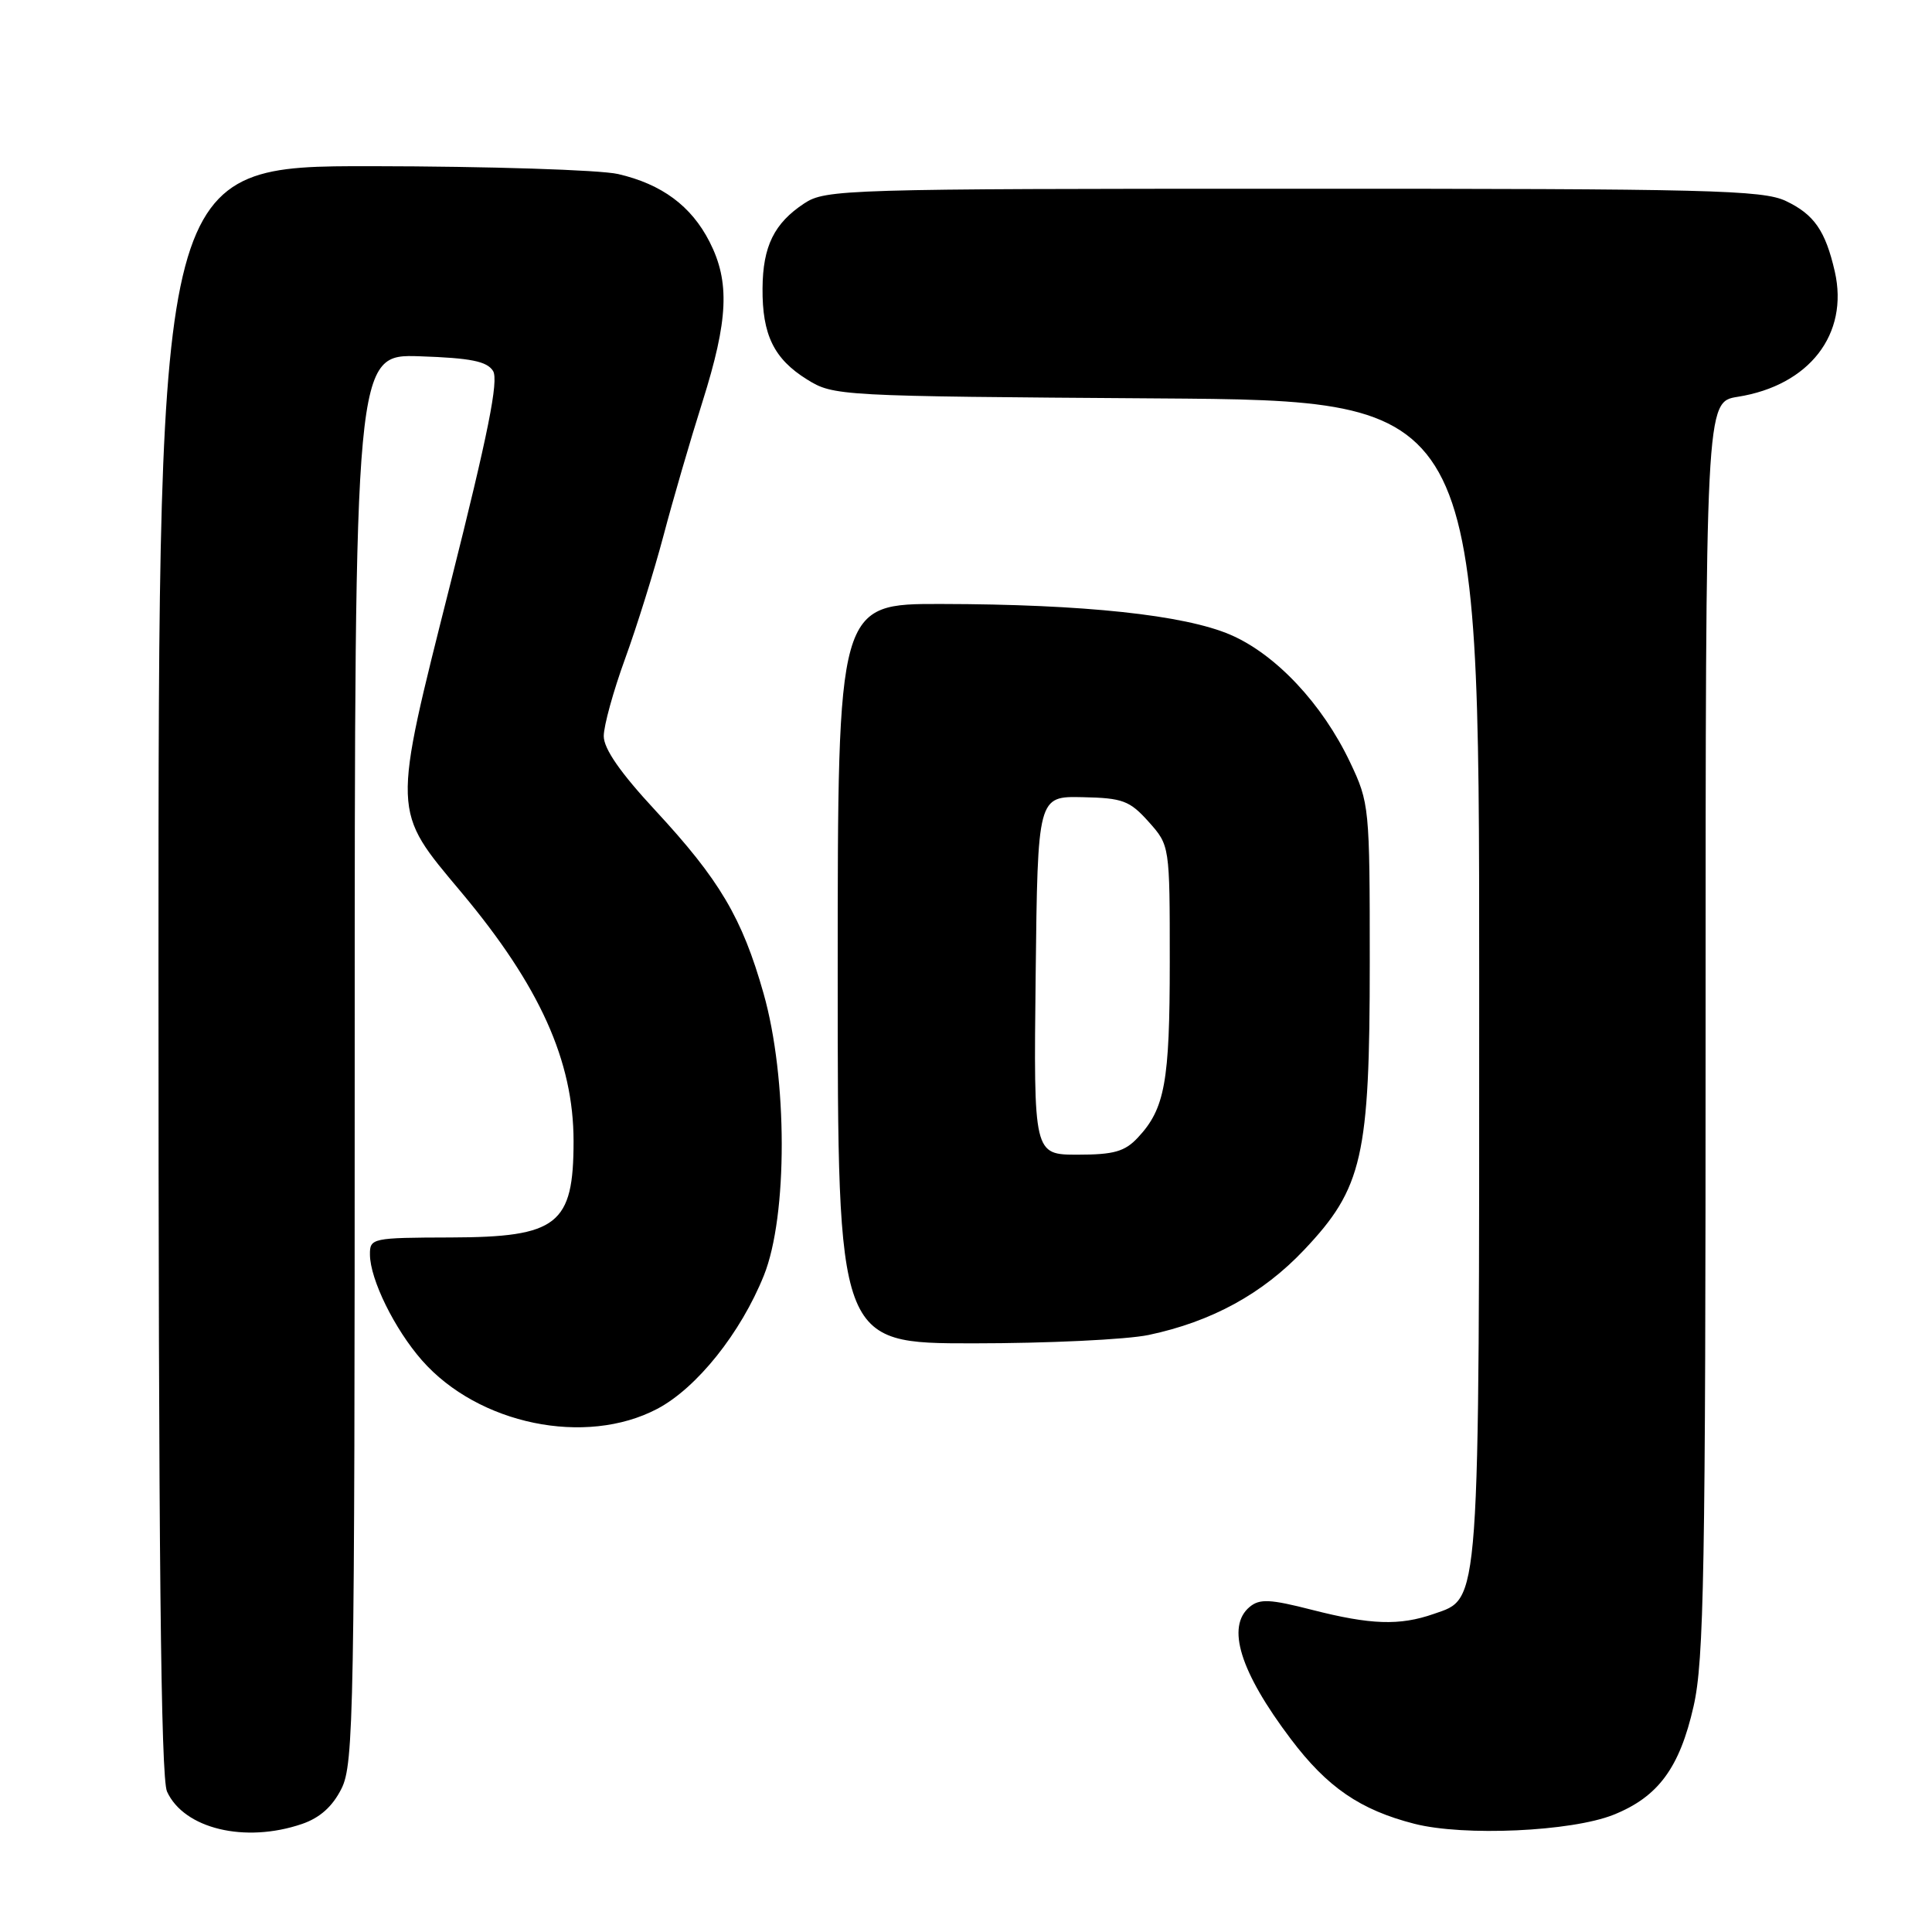 <?xml version="1.0" encoding="UTF-8" standalone="no"?>
<!DOCTYPE svg PUBLIC "-//W3C//DTD SVG 1.1//EN" "http://www.w3.org/Graphics/SVG/1.1/DTD/svg11.dtd" >
<svg xmlns="http://www.w3.org/2000/svg" xmlns:xlink="http://www.w3.org/1999/xlink" version="1.1" viewBox="0 0 256 256">
 <g >
 <path fill="currentColor"
d=" M 40.00 241.69 C 42.38 240.88 44.06 239.38 45.25 237.00 C 46.88 233.74 47.00 227.02 47.00 140.21 C 47.00 46.92 47.00 46.92 55.64 47.21 C 62.38 47.44 64.52 47.87 65.33 49.15 C 66.10 50.39 64.69 57.44 59.71 77.22 C 51.92 108.14 51.89 107.20 61.15 118.26 C 71.52 130.65 76.00 140.58 76.00 151.22 C 76.00 162.28 73.90 163.93 59.75 163.97 C 49.27 164.00 49.00 164.06 49.02 166.25 C 49.05 169.55 52.28 176.11 55.91 180.25 C 63.38 188.75 77.59 191.68 87.09 186.68 C 92.33 183.92 98.16 176.62 101.22 169.00 C 104.39 161.11 104.37 142.87 101.17 131.62 C 98.33 121.61 95.35 116.58 86.84 107.39 C 82.21 102.40 80.00 99.22 80.00 97.54 C 80.00 96.17 81.27 91.56 82.83 87.28 C 84.39 83.00 86.67 75.67 87.91 71.00 C 89.14 66.33 91.47 58.33 93.08 53.24 C 96.51 42.37 96.73 37.35 94.02 32.04 C 91.60 27.29 87.69 24.40 81.90 23.06 C 79.48 22.51 64.79 22.04 49.25 22.02 C 21.00 22.00 21.00 22.00 21.00 128.45 C 21.00 205.62 21.31 235.59 22.13 237.39 C 24.38 242.32 32.46 244.26 40.00 241.69 Z  M 213.79 240.47 C 219.72 238.10 222.56 234.25 224.41 226.08 C 225.79 220.01 226.00 208.29 226.00 136.18 C 226.00 53.26 226.00 53.26 230.25 52.58 C 239.74 51.08 245.01 44.28 243.12 35.98 C 241.88 30.57 240.38 28.41 236.63 26.63 C 233.57 25.18 226.46 25.00 171.35 25.01 C 111.90 25.01 109.39 25.09 106.57 26.95 C 102.58 29.58 101.08 32.63 101.04 38.20 C 100.99 44.36 102.55 47.55 106.92 50.27 C 110.45 52.47 111.04 52.50 153.25 52.79 C 196.00 53.08 196.00 53.08 196.00 129.57 C 196.00 213.99 196.16 211.70 189.96 213.86 C 185.46 215.43 181.61 215.30 173.84 213.31 C 168.29 211.89 166.92 211.82 165.59 212.92 C 162.45 215.53 164.31 221.52 171.04 230.43 C 175.87 236.83 180.23 239.82 187.41 241.66 C 193.96 243.34 208.22 242.69 213.79 240.47 Z  M 152.20 176.89 C 160.54 175.13 167.30 171.44 172.80 165.62 C 180.56 157.42 181.50 153.29 181.50 127.50 C 181.50 106.94 181.45 106.39 178.89 101.00 C 175.22 93.27 169.05 86.70 163.04 84.11 C 156.93 81.48 143.62 80.06 124.75 80.03 C 111.00 80.00 111.00 80.00 111.00 129.00 C 111.00 178.00 111.00 178.00 128.95 178.00 C 138.82 178.00 149.29 177.50 152.20 176.89 Z  M 137.23 129.25 C 137.50 105.50 137.50 105.50 143.45 105.63 C 148.77 105.74 149.69 106.09 152.20 108.89 C 155.00 112.03 155.00 112.03 155.00 127.45 C 155.00 143.38 154.36 146.91 150.76 150.75 C 149.04 152.59 147.58 153.00 142.81 153.00 C 136.96 153.00 136.96 153.00 137.23 129.25 Z "/>
</g>
</svg>